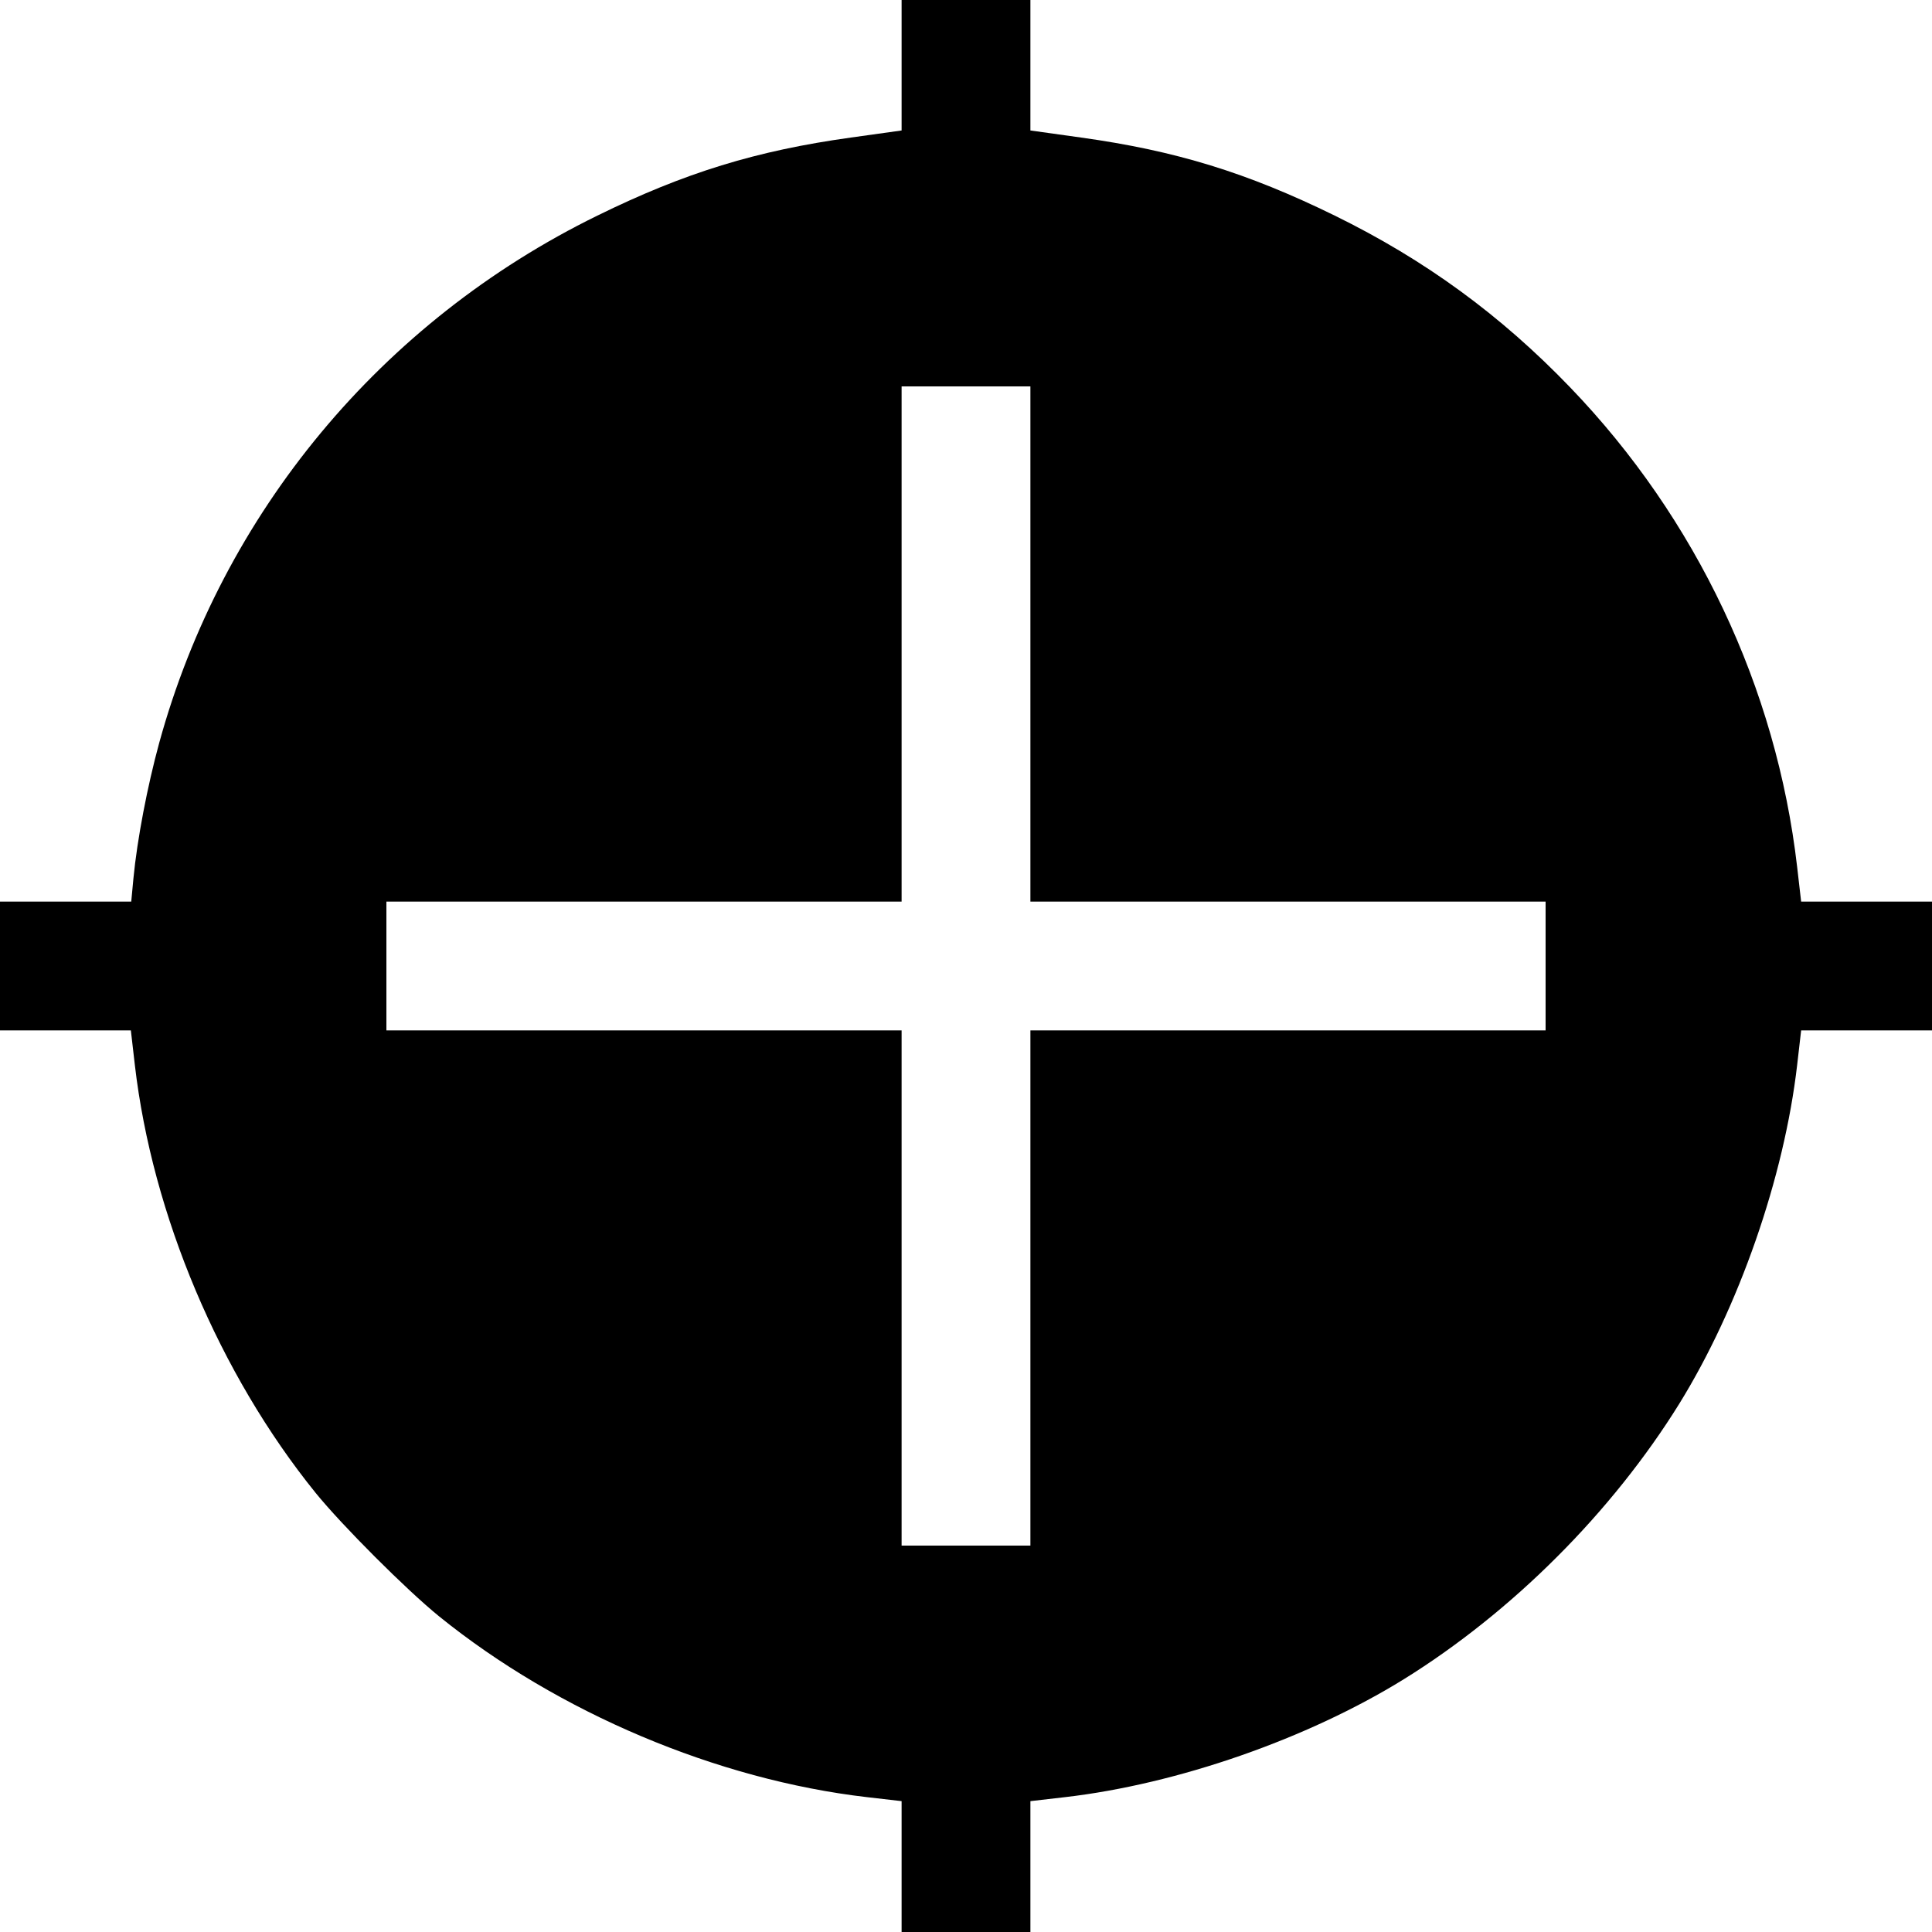 <svg fill="none" viewBox="0 0 15 15" xmlns="http://www.w3.org/2000/svg"><path d="M7.000 0.507 L 7.000 1.013 6.606 1.068 C 5.873 1.170,5.318 1.340,4.638 1.674 C 2.962 2.495,1.726 3.983,1.236 5.768 C 1.144 6.105,1.065 6.517,1.036 6.819 L 1.019 7.000 0.509 7.000 L 0.000 7.000 0.000 7.500 L 0.000 8.000 0.508 8.000 L 1.016 8.000 1.047 8.269 C 1.182 9.431,1.703 10.666,2.450 11.590 C 2.656 11.844,3.156 12.344,3.410 12.550 C 4.334 13.297,5.569 13.818,6.731 13.953 L 7.000 13.984 7.000 14.492 L 7.000 15.000 7.500 15.000 L 8.000 15.000 8.000 14.492 L 8.000 13.984 8.269 13.953 C 9.142 13.852,10.152 13.500,10.900 13.037 C 11.313 12.781,11.725 12.452,12.088 12.088 C 12.452 11.725,12.781 11.313,13.037 10.900 C 13.500 10.152,13.852 9.142,13.953 8.269 L 13.984 8.000 14.492 8.000 L 15.000 8.000 15.000 7.500 L 15.000 7.000 14.492 7.000 L 13.984 7.000 13.953 6.731 C 13.792 5.340,13.171 4.027,12.192 3.009 C 11.652 2.447,11.063 2.017,10.363 1.674 C 9.682 1.340,9.127 1.170,8.394 1.068 L 8.000 1.013 8.000 0.507 L 8.000 0.000 7.500 0.000 L 7.000 0.000 7.000 0.507 M8.000 5.000 L 8.000 7.000 10.000 7.000 L 12.000 7.000 12.000 7.500 L 12.000 8.000 10.000 8.000 L 8.000 8.000 8.000 10.000 L 8.000 12.000 7.500 12.000 L 7.000 12.000 7.000 10.000 L 7.000 8.000 5.000 8.000 L 3.000 8.000 3.000 7.500 L 3.000 7.000 5.000 7.000 L 7.000 7.000 7.000 5.000 L 7.000 3.000 7.500 3.000 L 8.000 3.000 8.000 5.000 " fill="currentColor" stroke="none" fill-rule="evenodd"></path></svg>